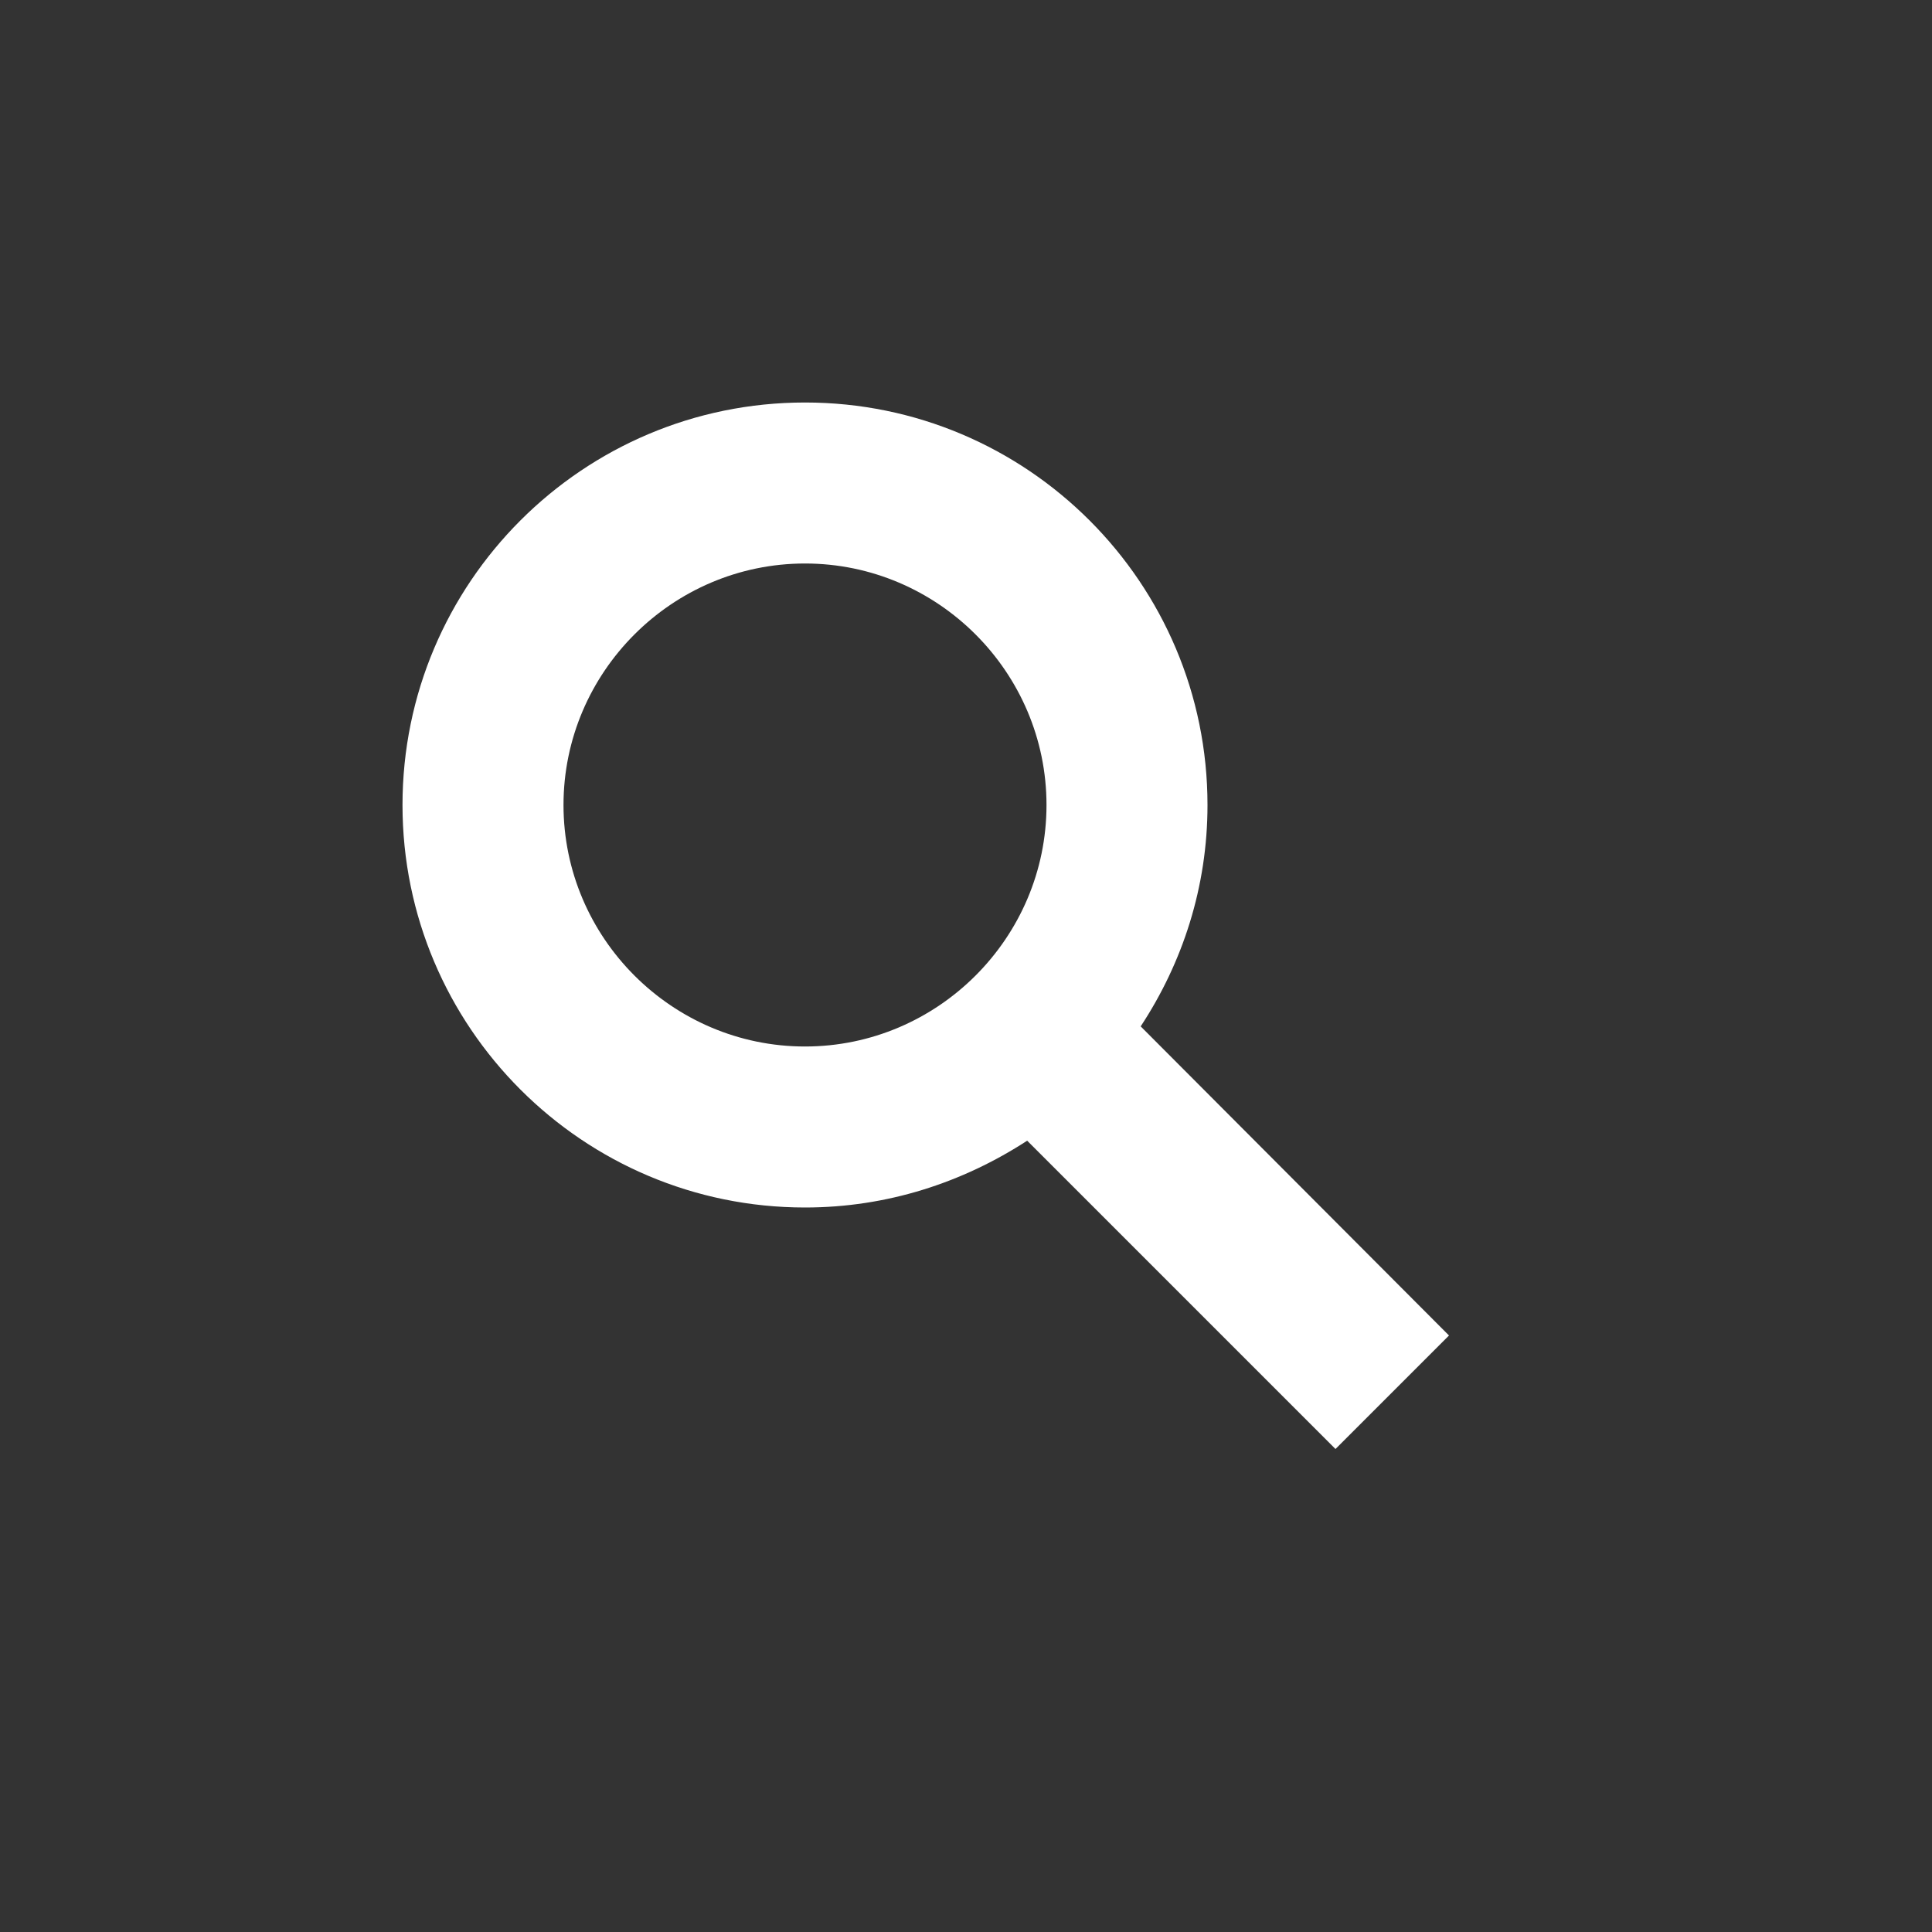 <svg width="24" height="24" viewBox="0 0 24 24" fill="none" xmlns="http://www.w3.org/2000/svg">
<rect x="0" y="0" width="24" height="24" fill="#333333" stroke="none"/>
<path d="M16.59 18L12.76 14.17C11.96 14.69 11.02 15 10 15C7.24 15 5 12.76 5 10C5 7.24 7.24 5 10 5C12.76 5 15 7.24 15 10C15 11.02 14.69 11.96 14.17 12.75L18 16.59L16.59 18ZM13 10C13 8.35 11.65 7 10 7C8.35 7 7 8.35 7 10C7 11.65 8.35 13 10 13C11.65 13 13 11.65 13 10Z" fill="white"/>
</svg>
